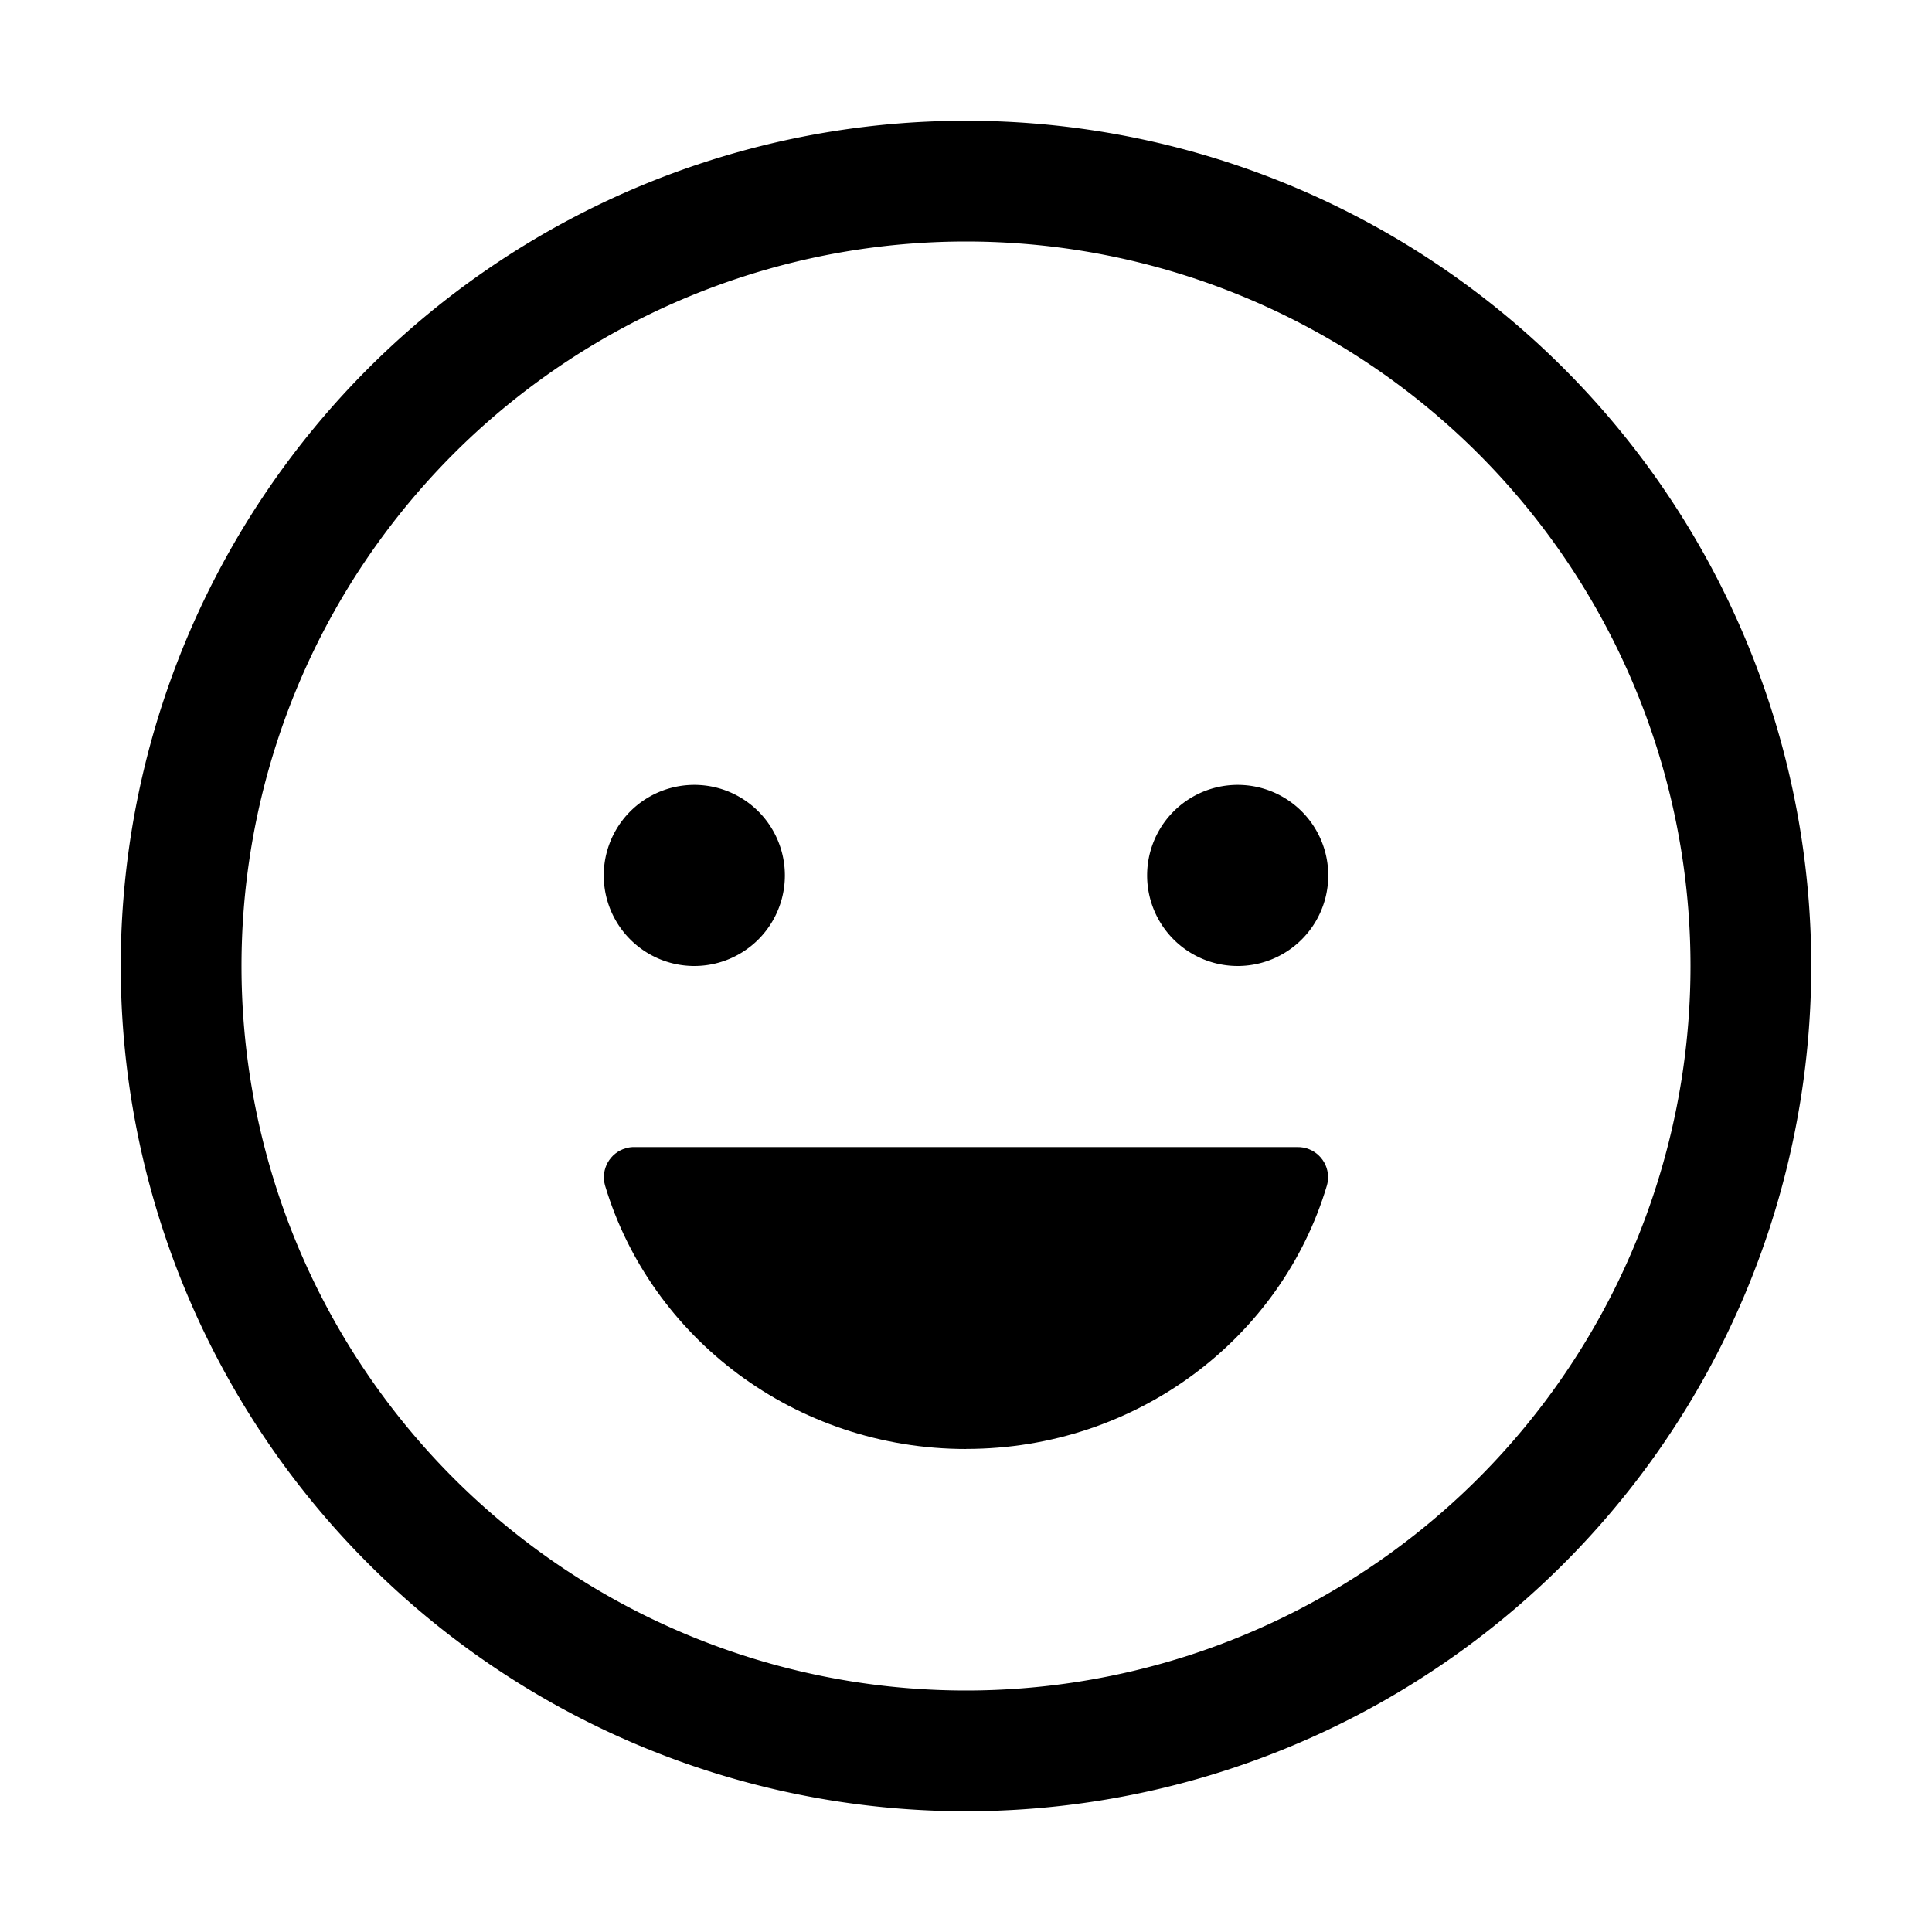 <svg viewBox="0 0 512 512" xmlns="http://www.w3.org/2000/svg"><g><path d="M184 208a24 24 0 1 0 0 48 24 24 0 1 0 0-48Z"/><path d="M256.05 384c-45.42 0-83.62-29.53-95.71-69.83v0c-1.2-4.26 1.27-8.68 5.52-9.88 .74-.22 1.51-.32 2.29-.3h175.69v0c4.41-.07 8.05 3.46 8.11 7.87 .01.77-.09 1.54-.3 2.29 -11.99 40.3-50.2 69.83-95.62 69.83Z"/><path d="M328 208a24 24 0 1 0 0 48 24 24 0 1 0 0-48Z"/></g><path fill="none" stroke="#000" stroke-miterlimit="10" stroke-width="32" d="M256 48a208 208 0 1 0 0 416 208 208 0 1 0 0-416Z"/></svg>